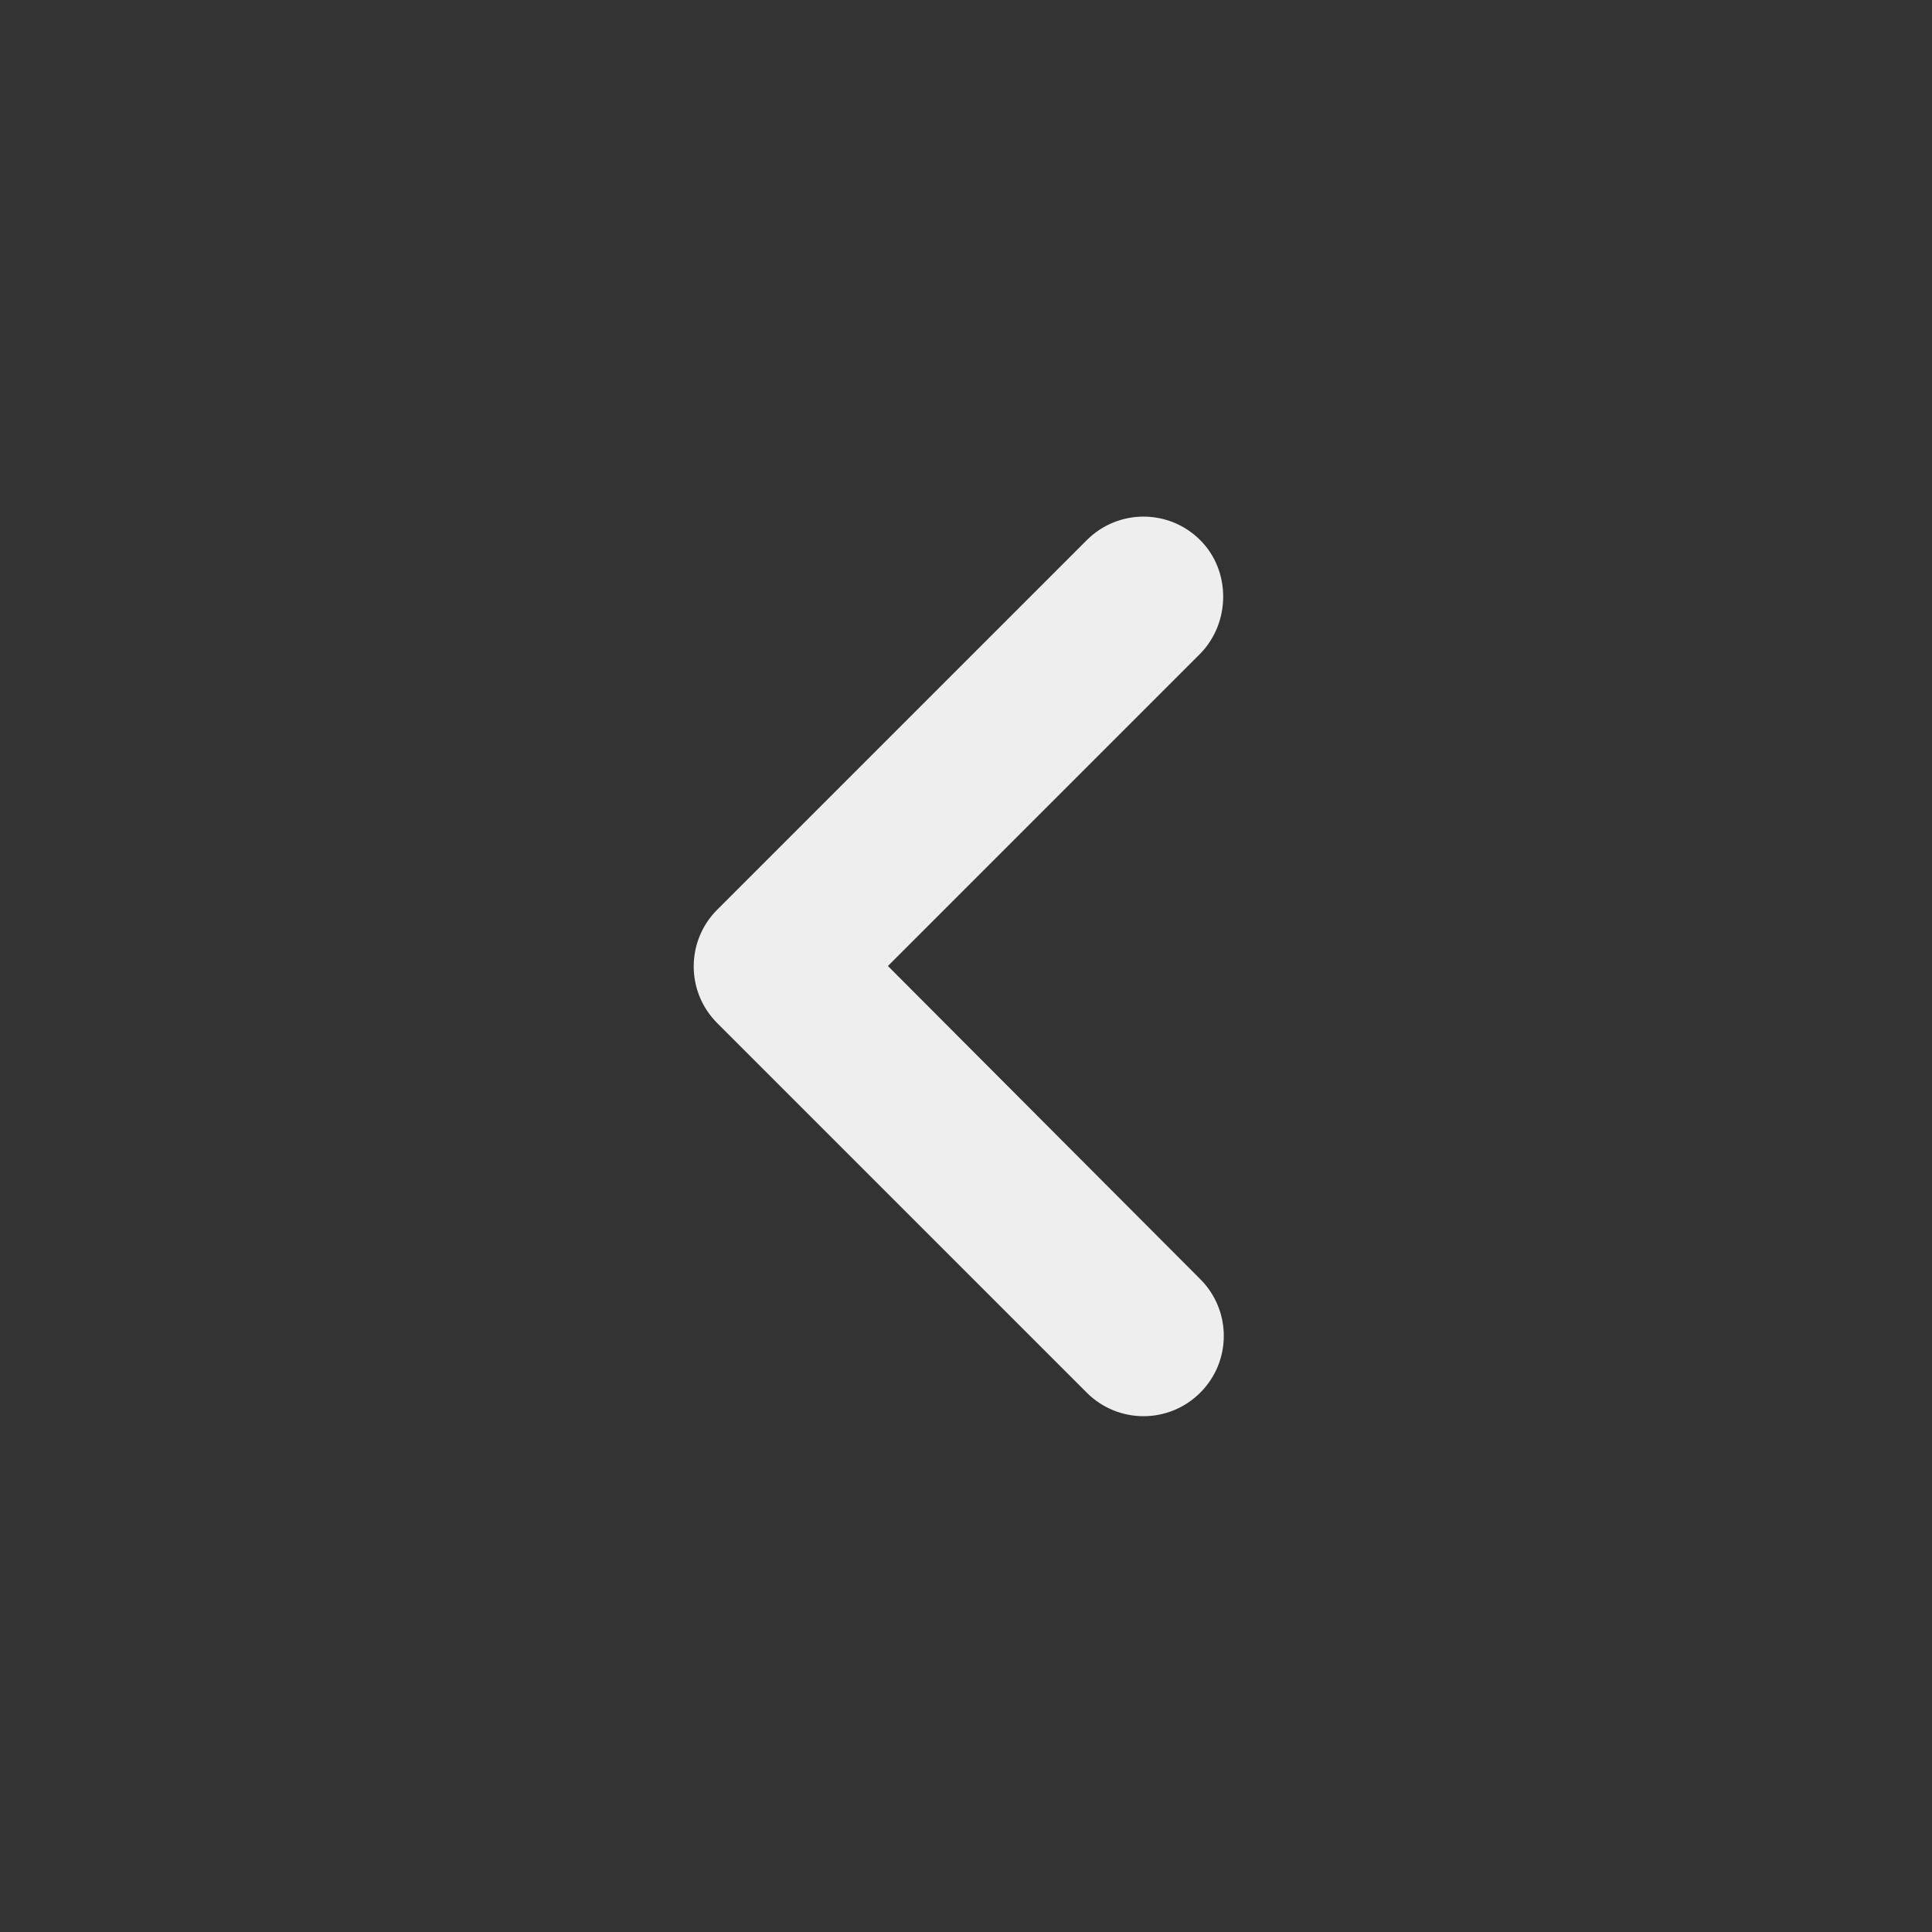 <svg xmlns="http://www.w3.org/2000/svg" height="32px" viewBox="0 0 24 24" width="32px" fill="#eee"><rect x="0" y="0" width="24" height="24" fill="#333333" stroke="none"/><path d="M0 0h24v24H0V0z" fill="none"/><path d="M14.91 6.71c-.39-.39-1.02-.39-1.41 0L8.91 11.3c-.39.39-.39 1.02 0 1.41l4.59 4.59c.39.39 1.02.39 1.41 0 .39-.39.39-1.02 0-1.41L11.03 12l3.88-3.88c.38-.39.38-1.03 0-1.41z"/></svg>